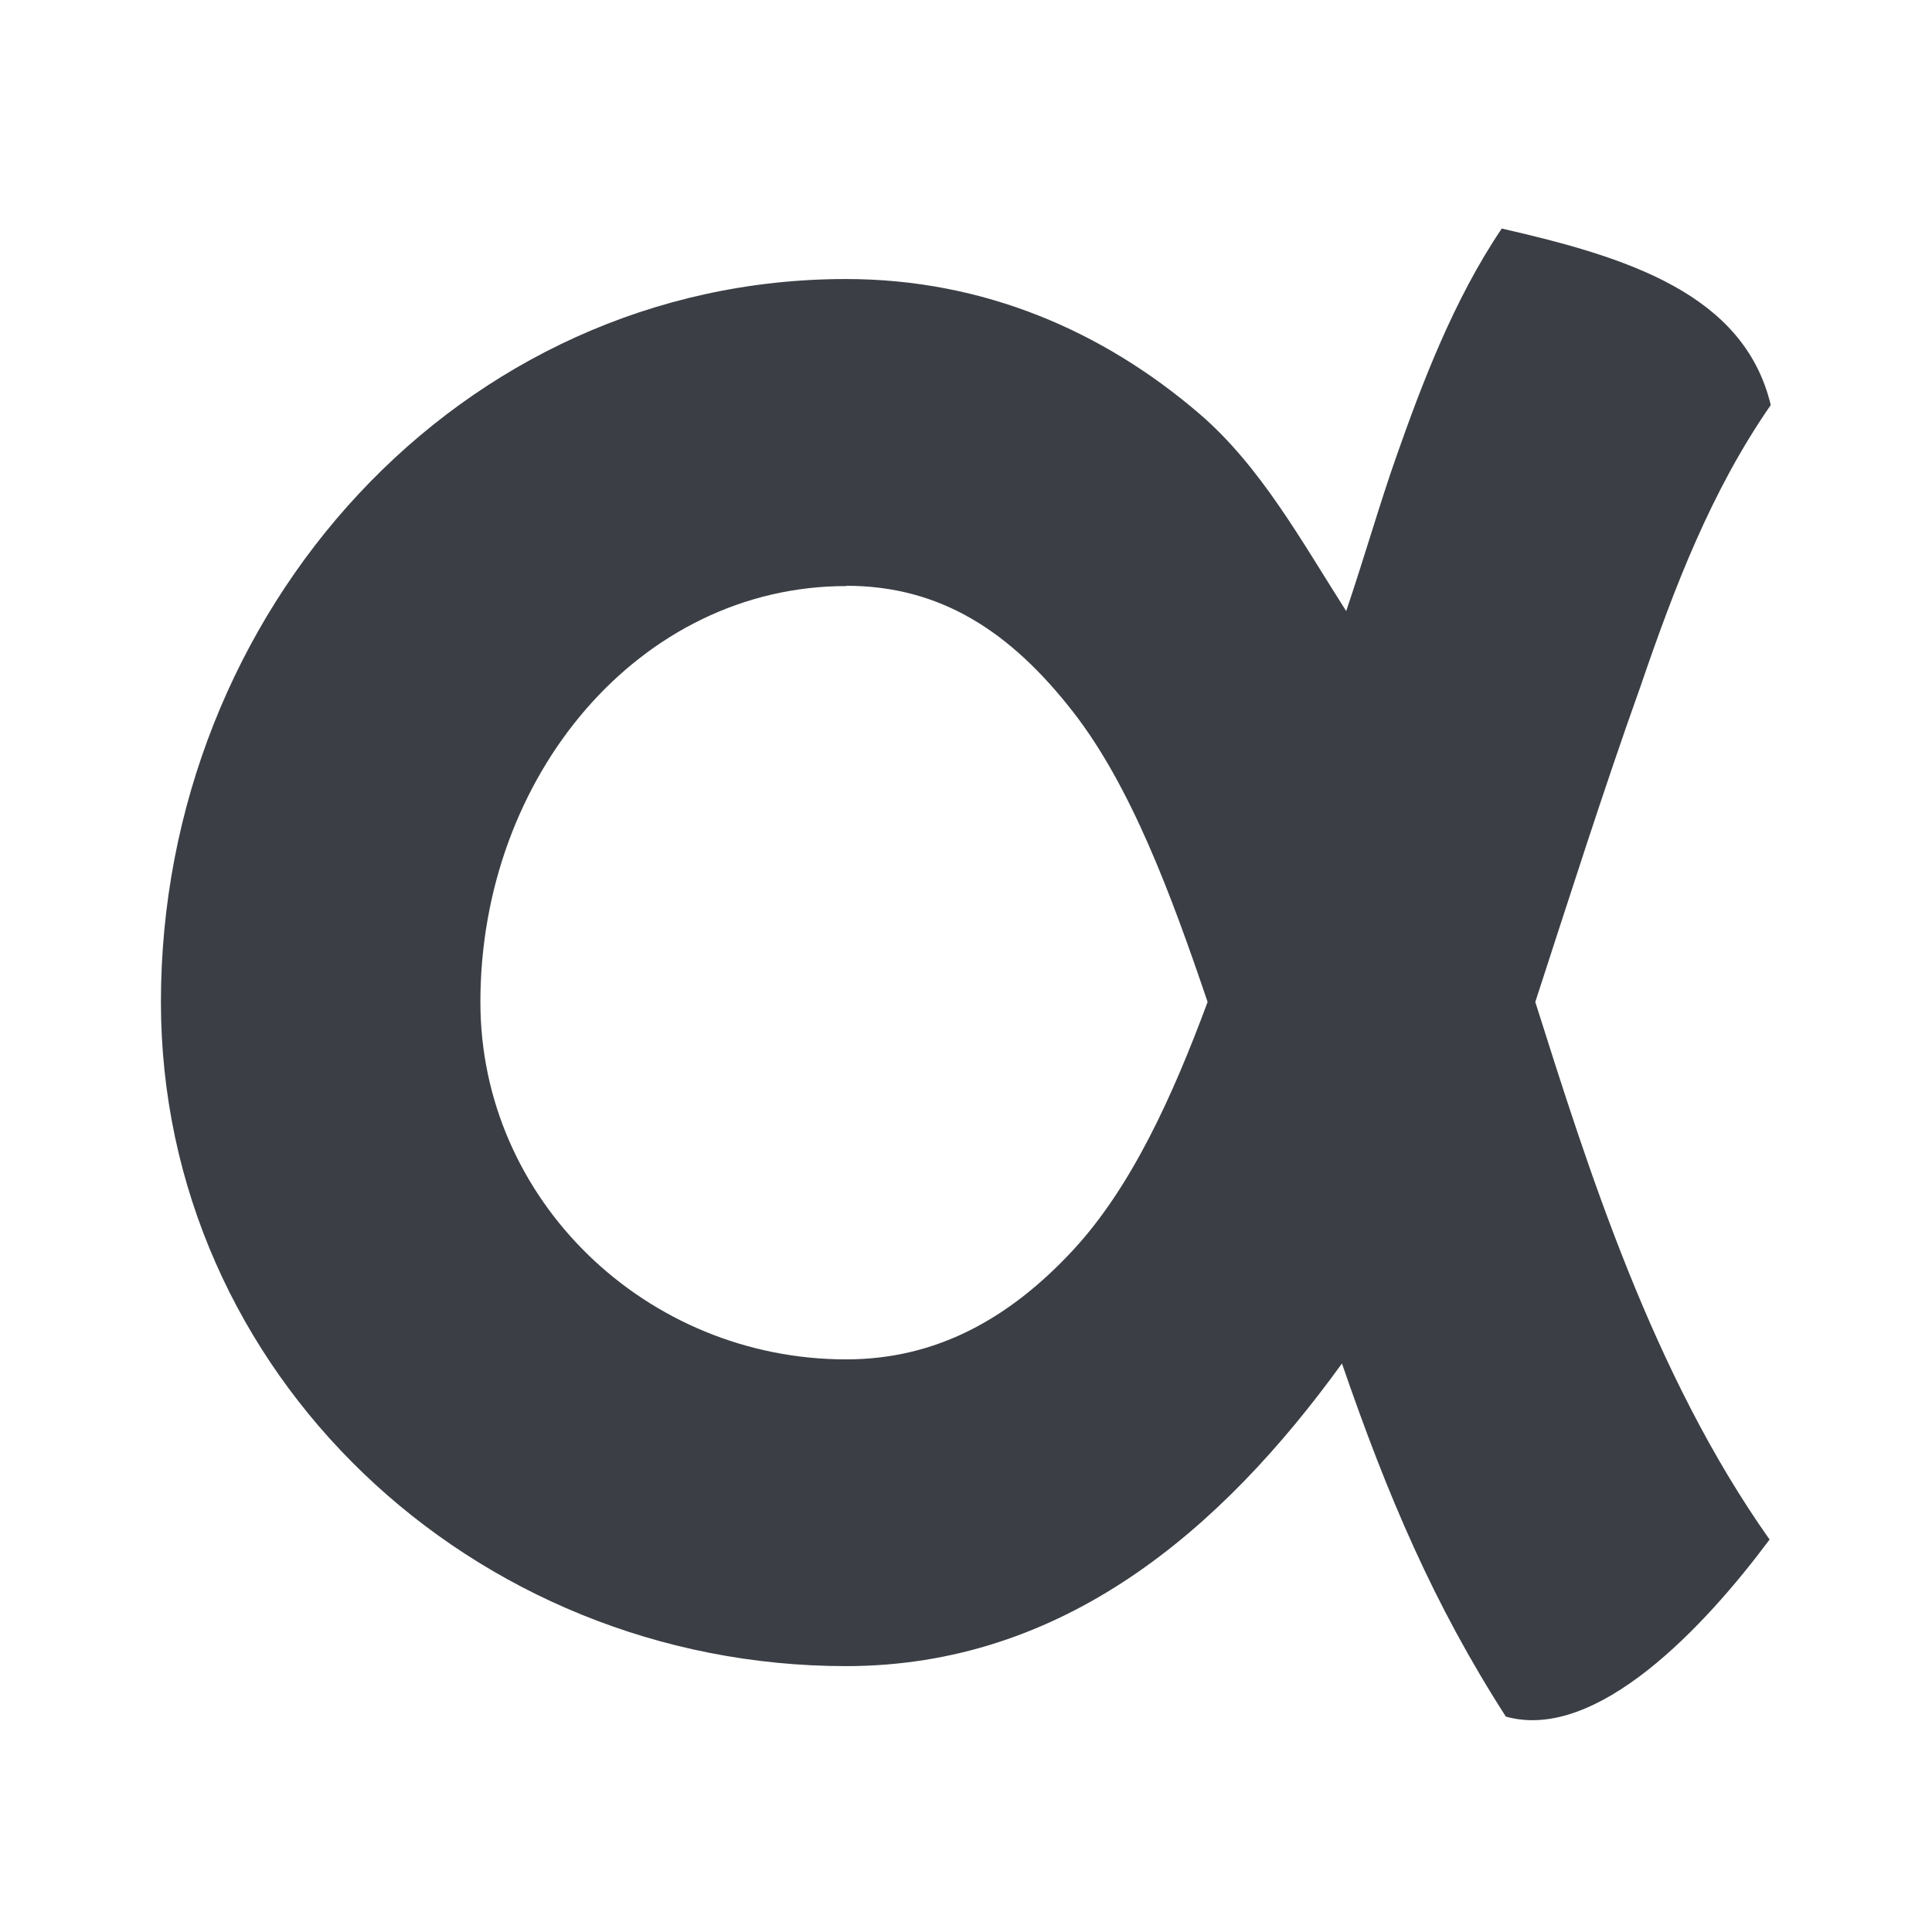 <?xml version="1.0" encoding="UTF-8" standalone="no"?>
<svg
   xmlns:dc="http://purl.org/dc/elements/1.1/"
   xmlns:cc="http://creativecommons.org/ns#"
   xmlns:rdf="http://www.w3.org/1999/02/22-rdf-syntax-ns#"
   xmlns:svg="http://www.w3.org/2000/svg"
   xmlns="http://www.w3.org/2000/svg"
   id="svg11"
   version="1.1"
   viewBox="0 0 24 24"
   height="24px"
   width="24px">
  <!-- Generator: Sketch 41.2 (35397) - http://www.bohemiancoding.com/sketch -->
  <title
     id="title2">insert-symbol</title>
  <desc
     id="desc4">Created with Sketch.</desc>
  <defs
     id="defs6" />
  <g
     style="fill:none;fill-rule:evenodd;stroke:none;stroke-width:0.55"
     id="Original-24"
     transform="matrix(1.818,0,0,1.818,-8.909,-9.887)">
    <path
       style="fill:#3b3f45;stroke-width:0.55"
       d="M 15.162,7 C 14.835,7.483 14.616,8.062 14.444,8.551 14.335,8.858 14.223,9.247 14.099,9.614 13.791,9.131 13.512,8.622 13.094,8.264 12.44,7.703 11.624,7.345 10.681,7.345 8.043,7.345 6,9.614 6,12.285 c 0,2.539 2.131,4.538 4.681,4.538 1.483,0 2.563,-0.926 3.389,-2.068 0.311,0.904 0.628,1.648 1.12,2.413 0.621,0.174 1.359,-0.615 1.802,-1.21 -0.802,-1.134 -1.242,-2.54 -1.601,-3.673 0.218,-0.669 0.468,-1.456 0.718,-2.154 C 16.342,9.45 16.592,8.795 17,8.206 16.817,7.444 16.016,7.195 15.162,7 Z m -4.48,2.441 c 0.647,0 1.124,0.314 1.551,0.862 0.396,0.509 0.67,1.247 0.919,1.982 -0.239,0.644 -0.52,1.264 -0.919,1.695 -0.434,0.468 -0.934,0.747 -1.551,0.747 -1.365,0 -2.499,-1.088 -2.499,-2.441 0,-1.546 1.089,-2.843 2.499,-2.843 z"
       id="Combined-Shape" />
  </g>
</svg>

